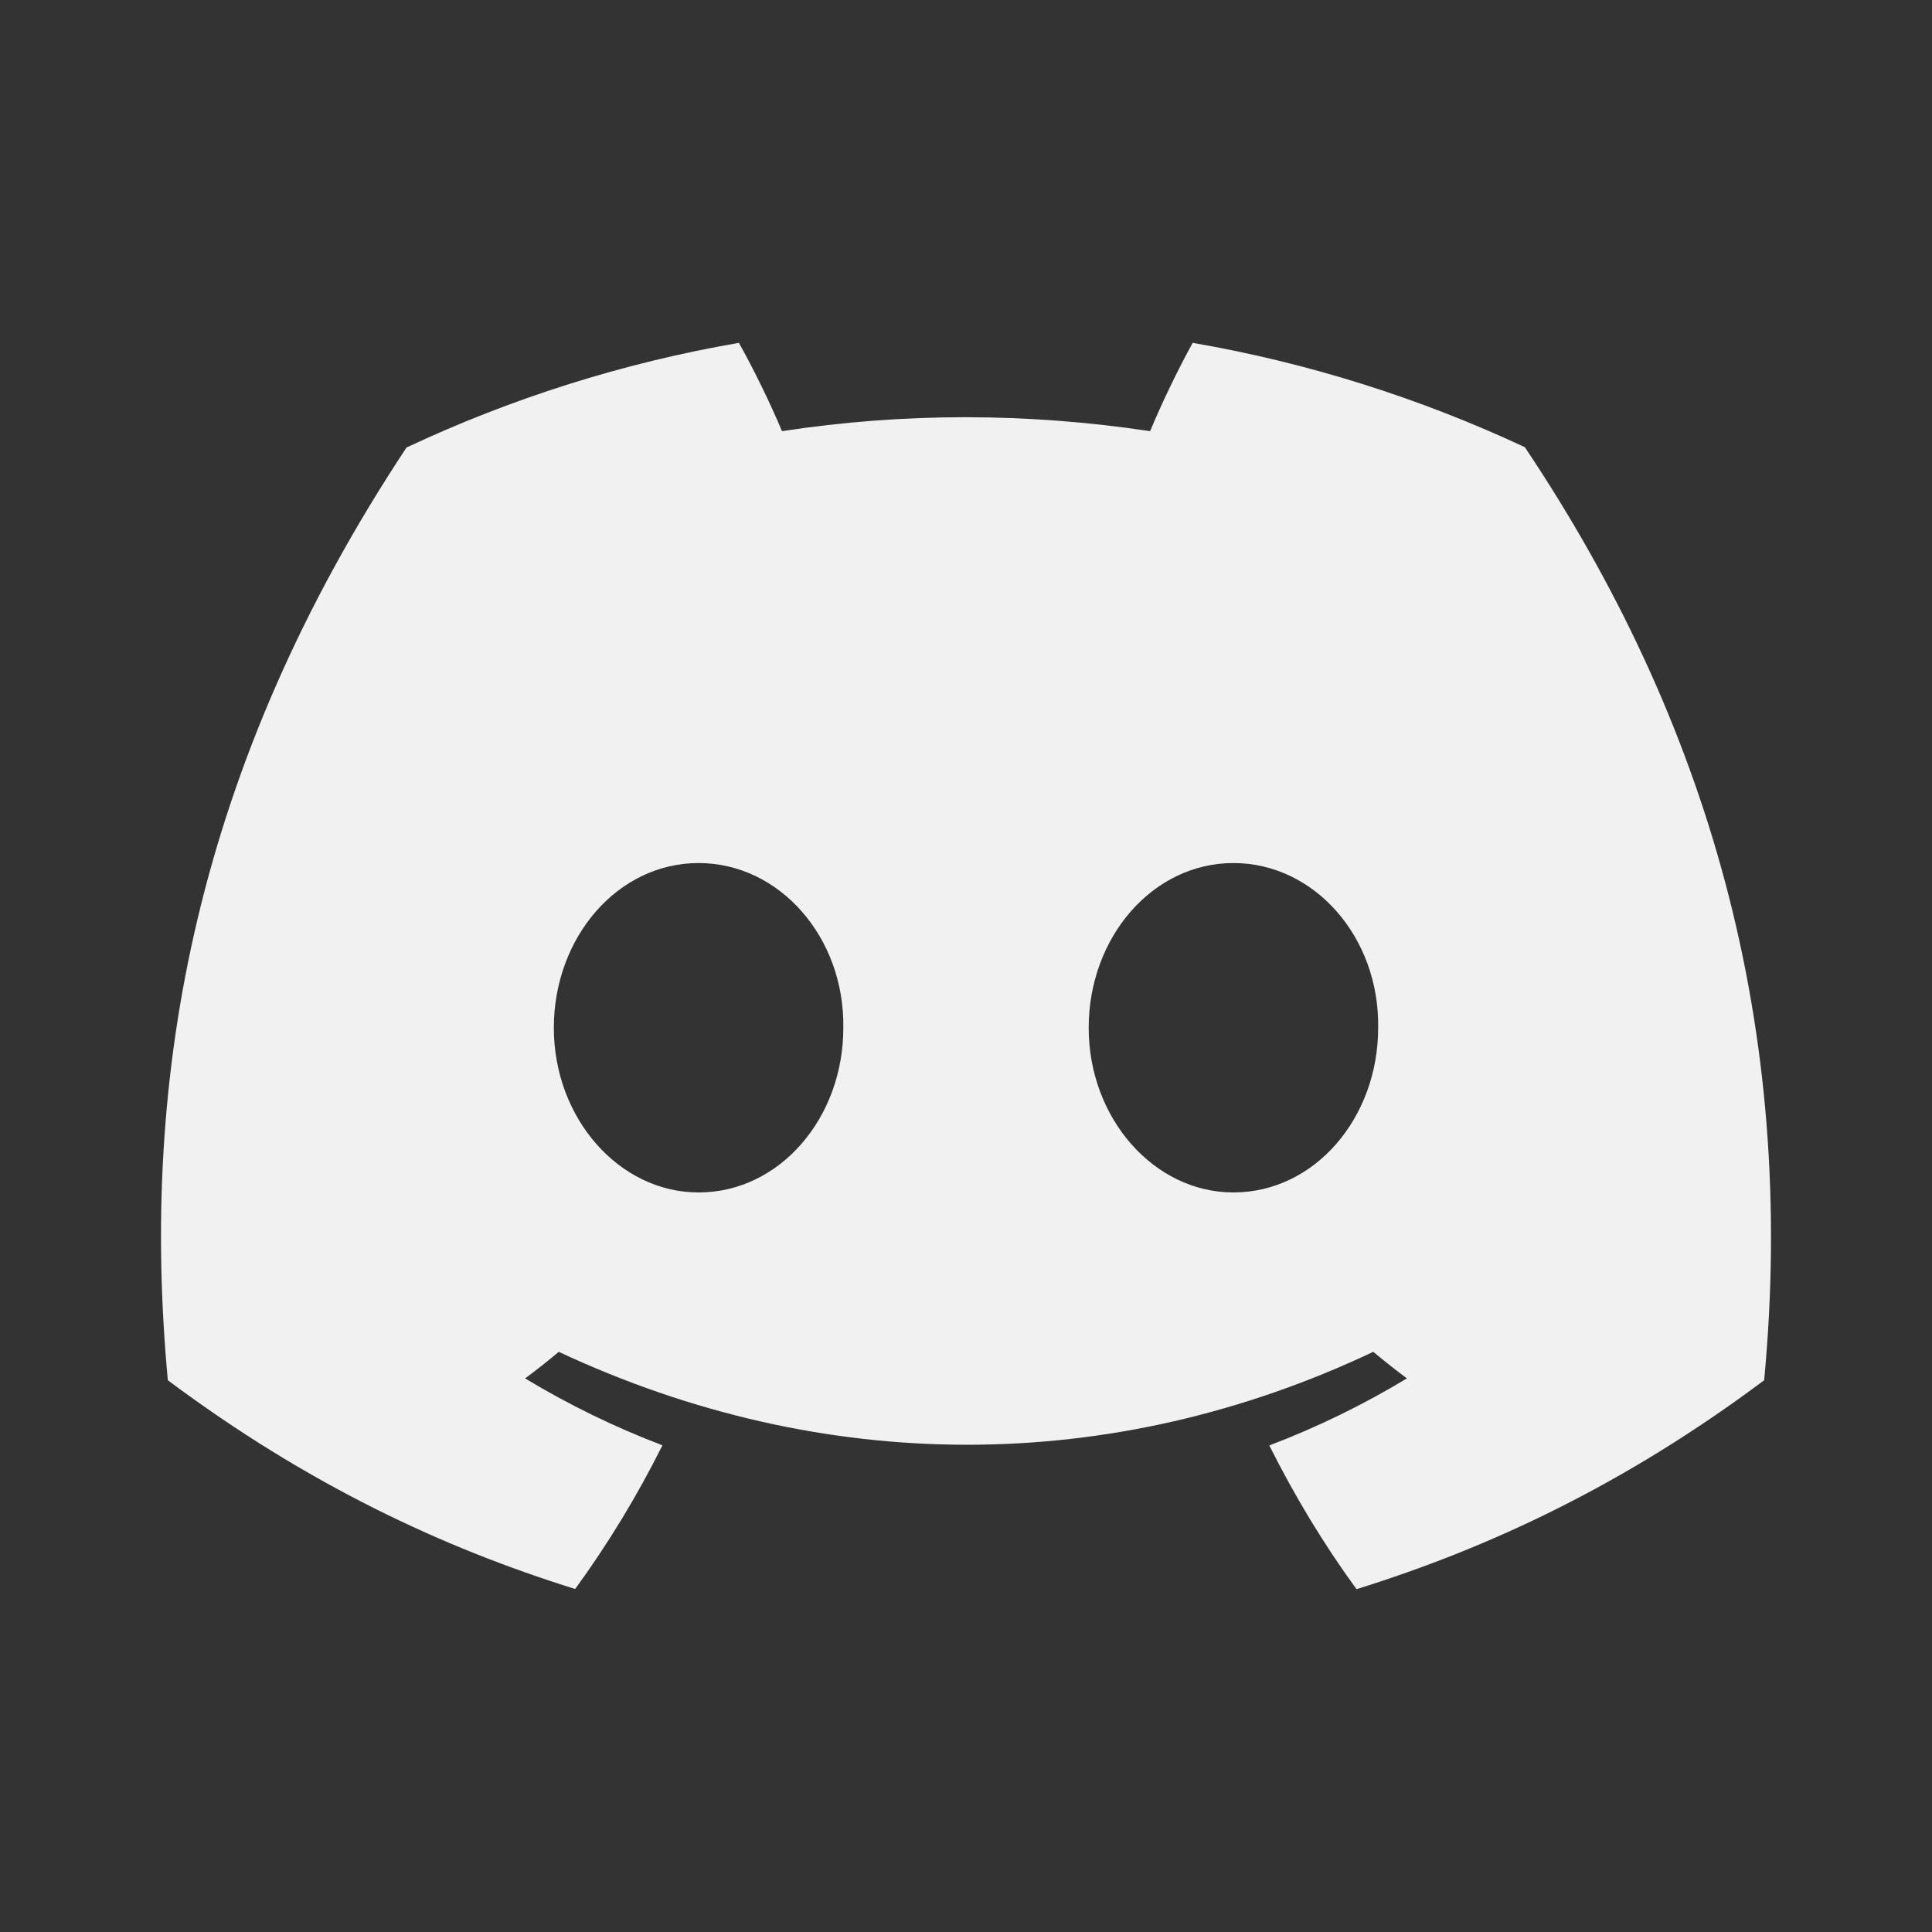 <svg width="80" height="80" viewBox="0 0 24 24" fill="none" xmlns="http://www.w3.org/2000/svg" transform="rotate(0 0 0)">
<rect x="0" y="0" width="24" height="24" fill="#333333" stroke="none"/>
<path d="M18.942 5.555C17.647 4.95 16.263 4.509 14.816 4.259C14.638 4.58 14.43 5.012 14.287 5.356C12.749 5.125 11.224 5.125 9.714 5.356C9.571 5.012 9.359 4.58 9.179 4.259C7.731 4.509 6.345 4.951 5.05 5.559C2.439 9.505 1.731 13.353 2.085 17.146C3.817 18.439 5.495 19.225 7.145 19.739C7.553 19.178 7.916 18.582 8.229 17.954C7.633 17.728 7.062 17.448 6.523 17.123C6.666 17.017 6.806 16.907 6.941 16.793C10.232 18.332 13.807 18.332 17.059 16.793C17.196 16.907 17.336 17.017 17.477 17.123C16.936 17.45 16.364 17.729 15.768 17.956C16.081 18.582 16.442 19.18 16.851 19.741C18.503 19.227 20.183 18.441 21.915 17.146C22.33 12.748 21.206 8.936 18.942 5.555ZM8.678 14.813C7.69 14.813 6.88 13.891 6.88 12.768C6.88 11.645 7.672 10.721 8.678 10.721C9.683 10.721 10.493 11.643 10.476 12.768C10.477 13.891 9.683 14.813 8.678 14.813ZM15.322 14.813C14.334 14.813 13.524 13.891 13.524 12.768C13.524 11.645 14.317 10.721 15.322 10.721C16.328 10.721 17.138 11.643 17.12 12.768C17.12 13.891 16.328 14.813 15.322 14.813Z" fill="#f1f1f1"/>
</svg>
